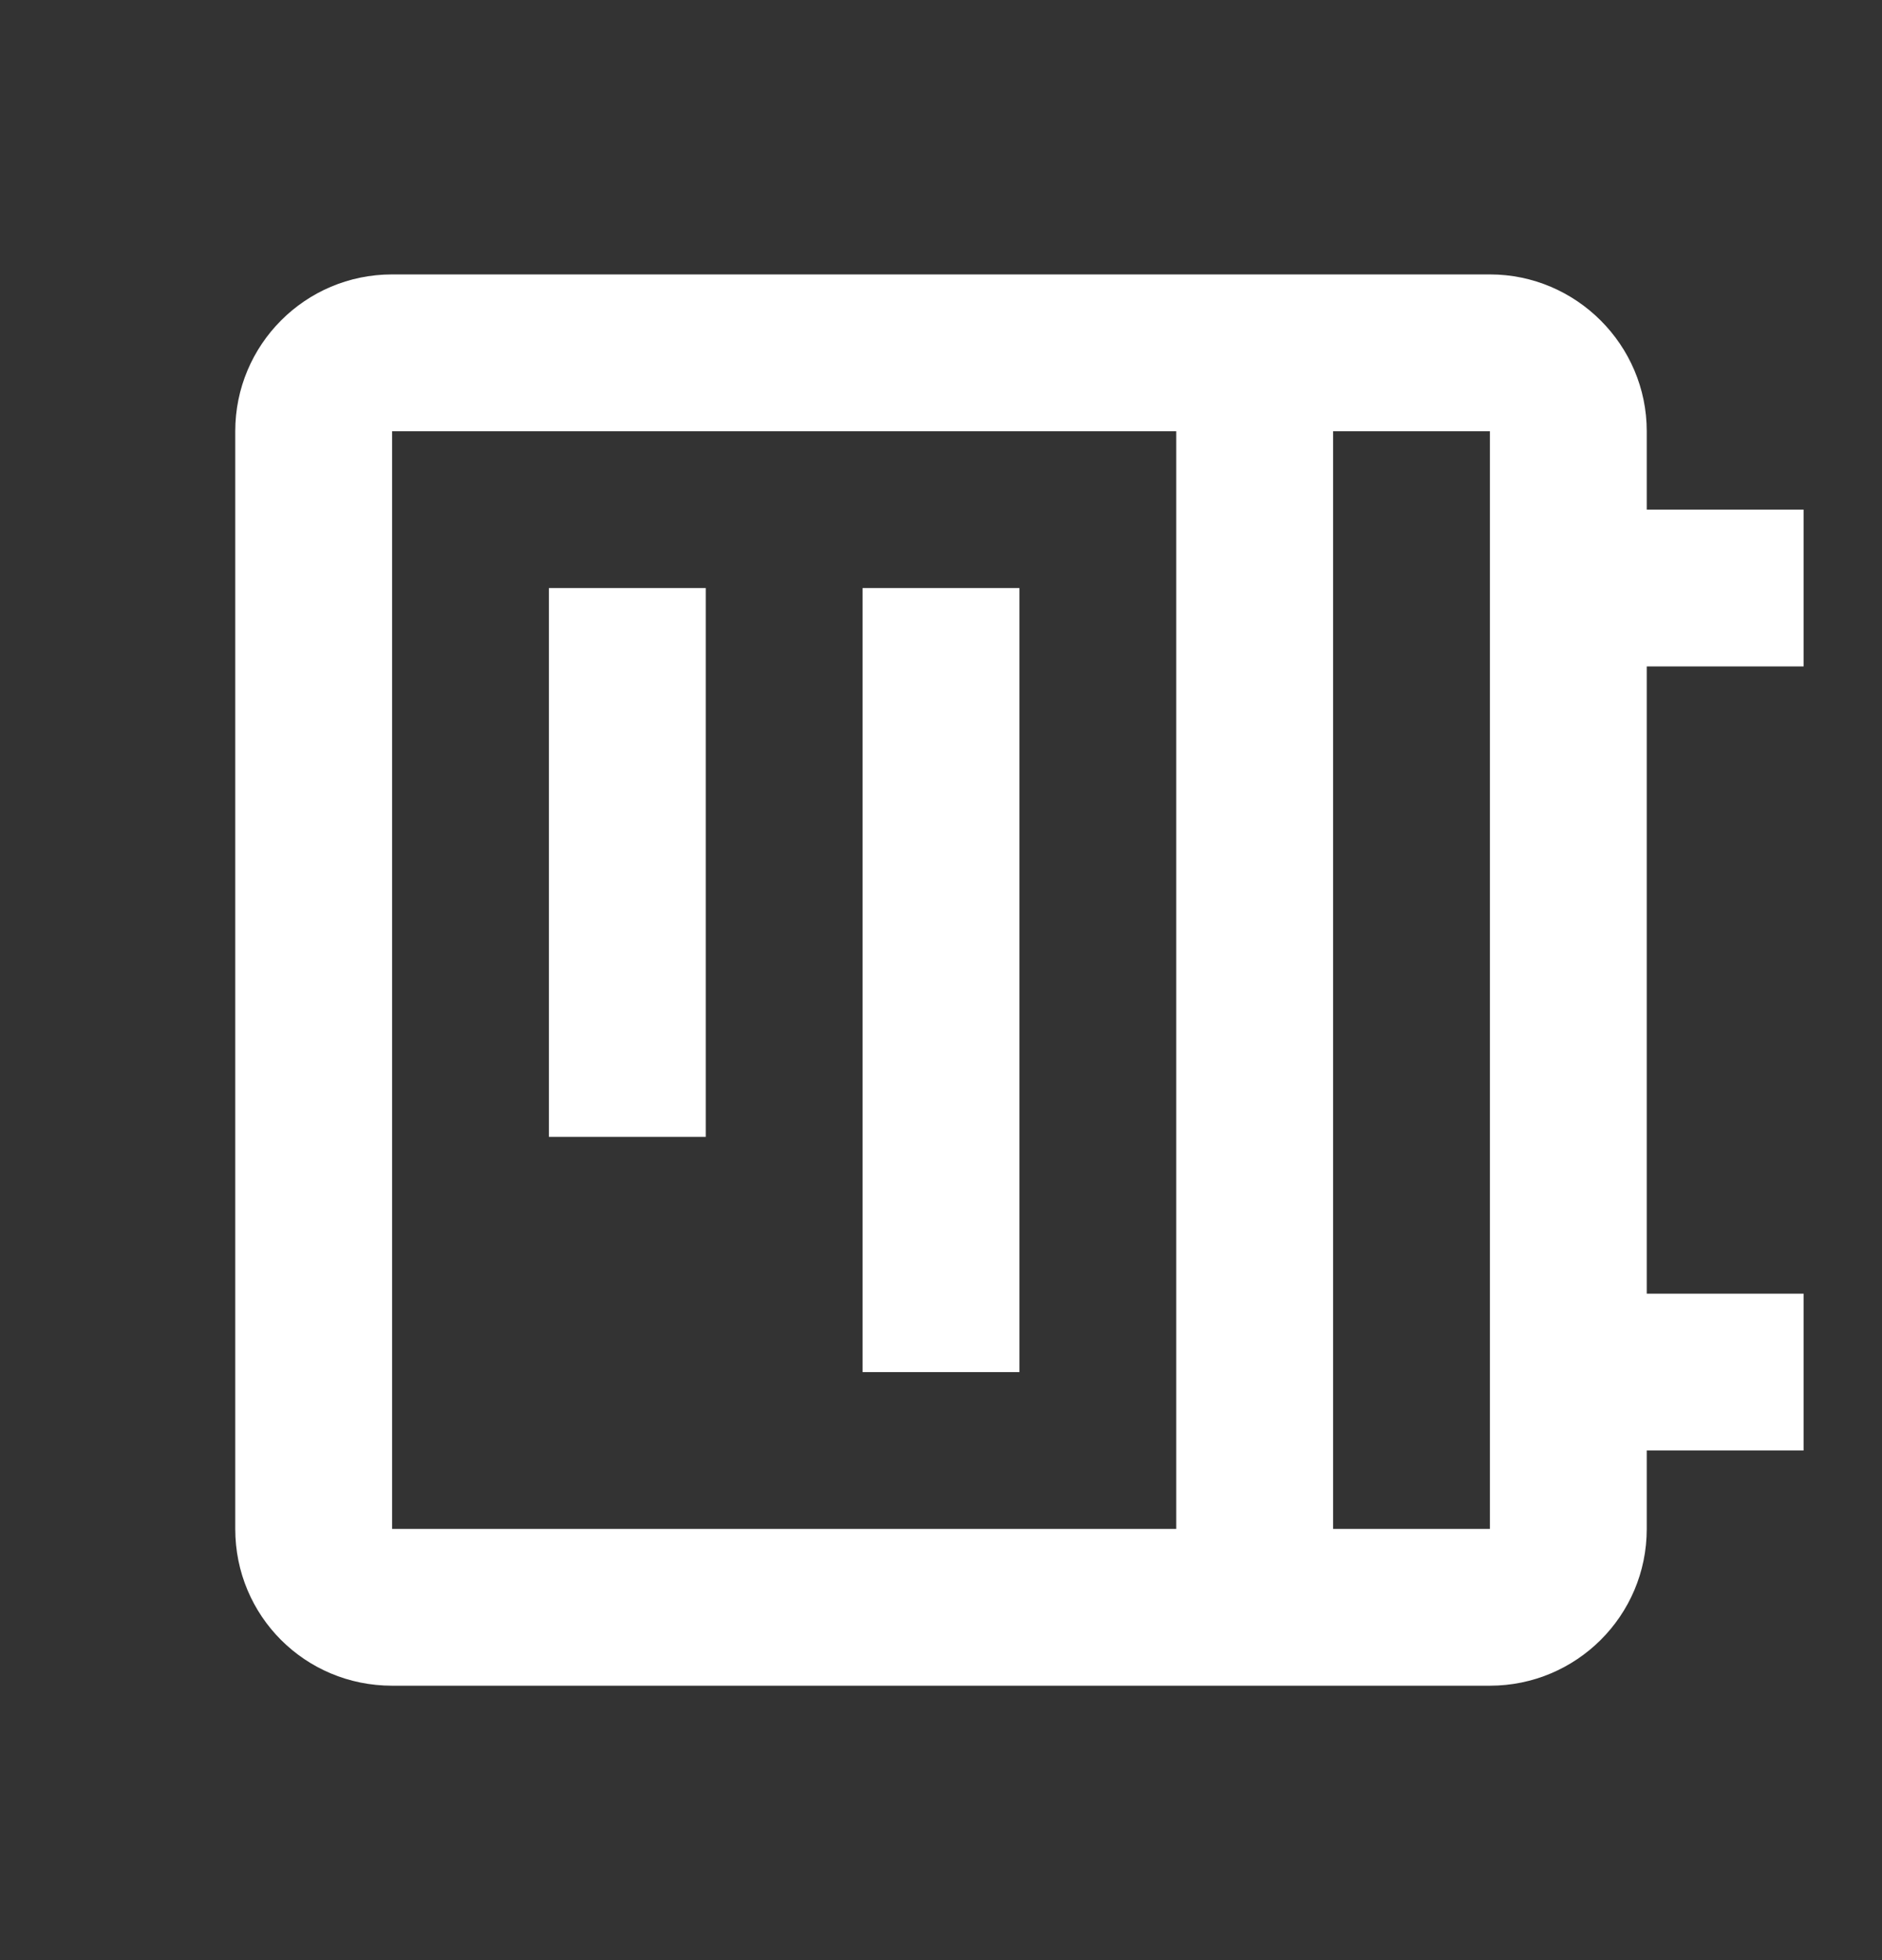 <svg width="24" height="25" viewBox="0 0 24 25" fill="none" xmlns="http://www.w3.org/2000/svg">
<rect x="0" y="0" width="24" height="25" fill="#333333" stroke="none"/>
<path d="M21 19.5L21 18.5L23 18.5L23 16.5L21 16.5L21 8.5L23 8.5L23 6.5L21 6.5L21 5.5C21 4.4 20.1 3.5 19 3.5L5 3.5C3.89 3.5 3 4.4 3 5.5L3 19.5C3 20.61 3.89 21.5 5 21.5L19 21.5C20.1 21.5 21 20.61 21 19.5ZM5 19.5L5 5.5L15 5.5L15 19.5L5 19.5ZM17 5.5L19 5.5L19 19.5L17 19.5L17 5.5ZM13 7.5L13 17.5L11 17.5L11 7.5L13 7.5ZM9 7.5L9 14.5L7 14.5L7 7.5L9 7.5Z" fill="white"/>
</svg>
